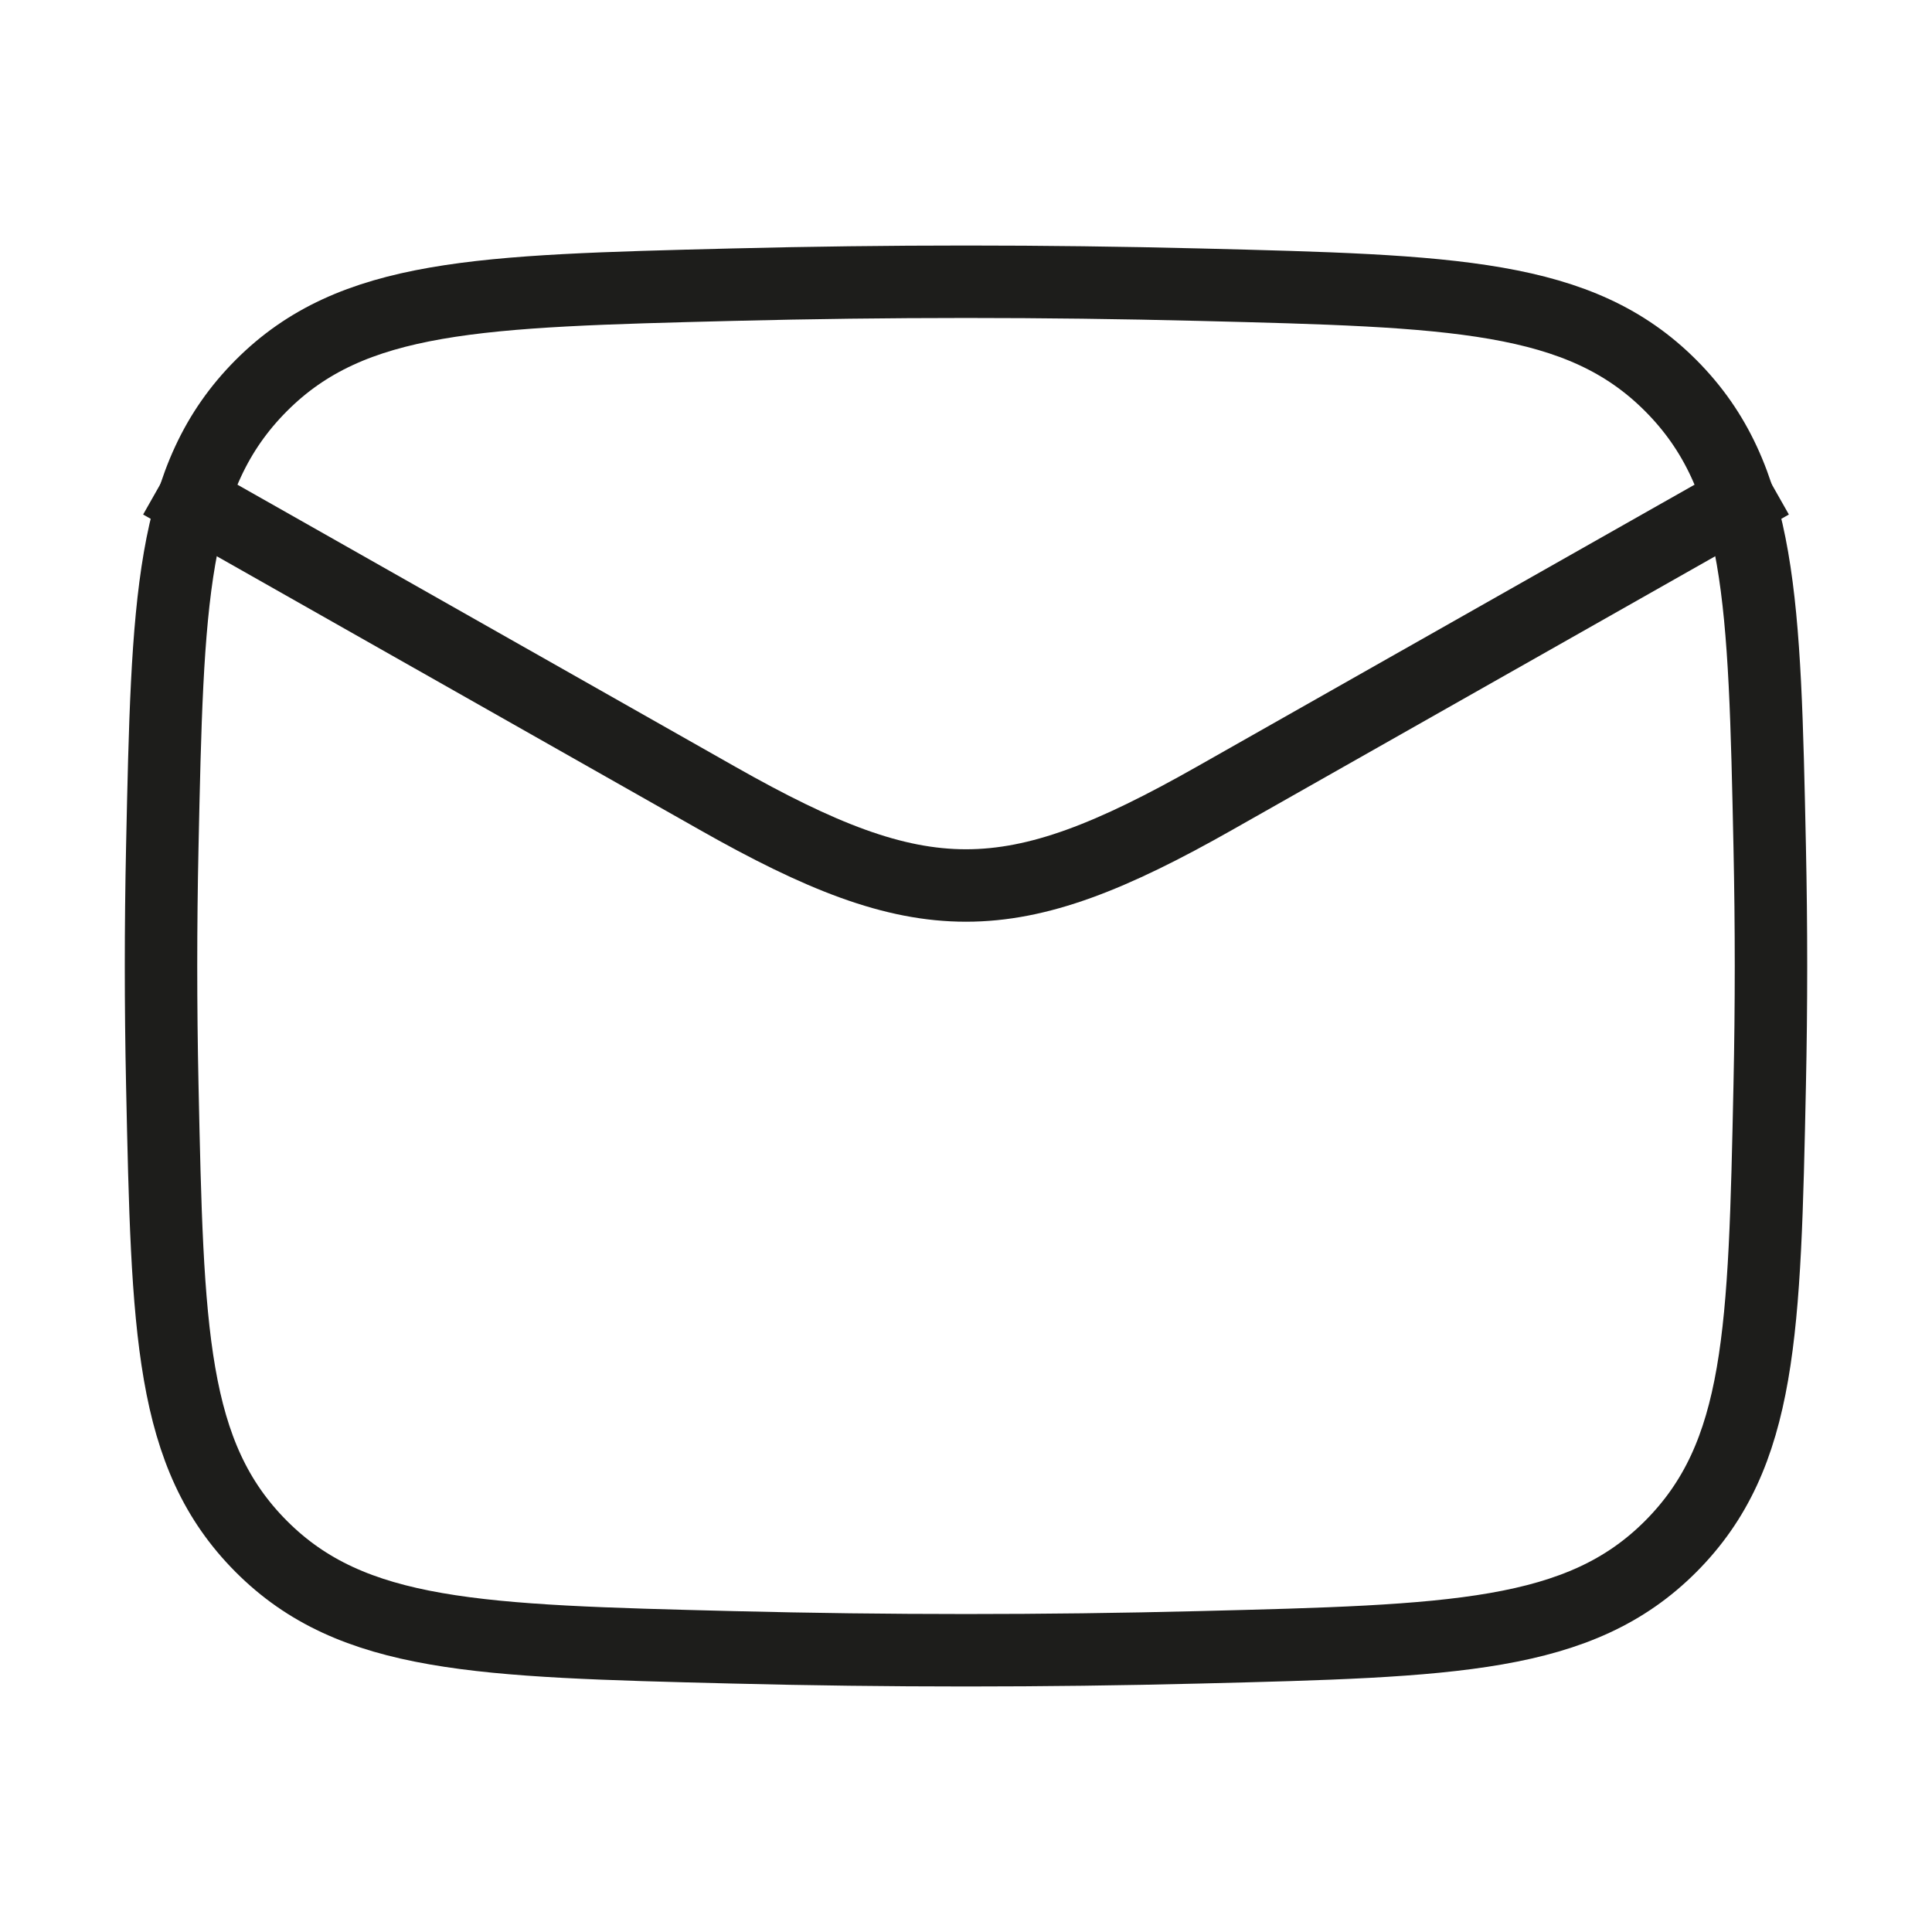 <svg width="40" height="40" viewBox="0 0 40 40" fill="none" xmlns="http://www.w3.org/2000/svg">
<path d="M3.333 10L14.855 16.528C19.103 18.935 20.897 18.935 25.145 16.528L36.667 10" stroke="#1D1D1B" stroke-width="1.5" stroke-linejoin="round"/>
<path d="M3.36 22.459C3.469 27.569 3.523 30.123 5.408 32.016C7.294 33.908 9.917 33.974 15.165 34.106C18.399 34.187 21.601 34.187 24.835 34.106C30.083 33.974 32.706 33.908 34.592 32.016C36.477 30.123 36.532 27.569 36.64 22.459C36.675 20.817 36.675 19.183 36.64 17.541C36.532 12.431 36.477 9.877 34.592 7.984C32.706 6.092 30.083 6.026 24.835 5.894C21.601 5.813 18.399 5.813 15.165 5.894C9.917 6.026 7.294 6.092 5.408 7.984C3.523 9.877 3.469 12.431 3.36 17.541C3.325 19.183 3.325 20.817 3.36 22.459Z" stroke="#1D1D1B" stroke-width="1.5" stroke-linejoin="round"/>
</svg>
